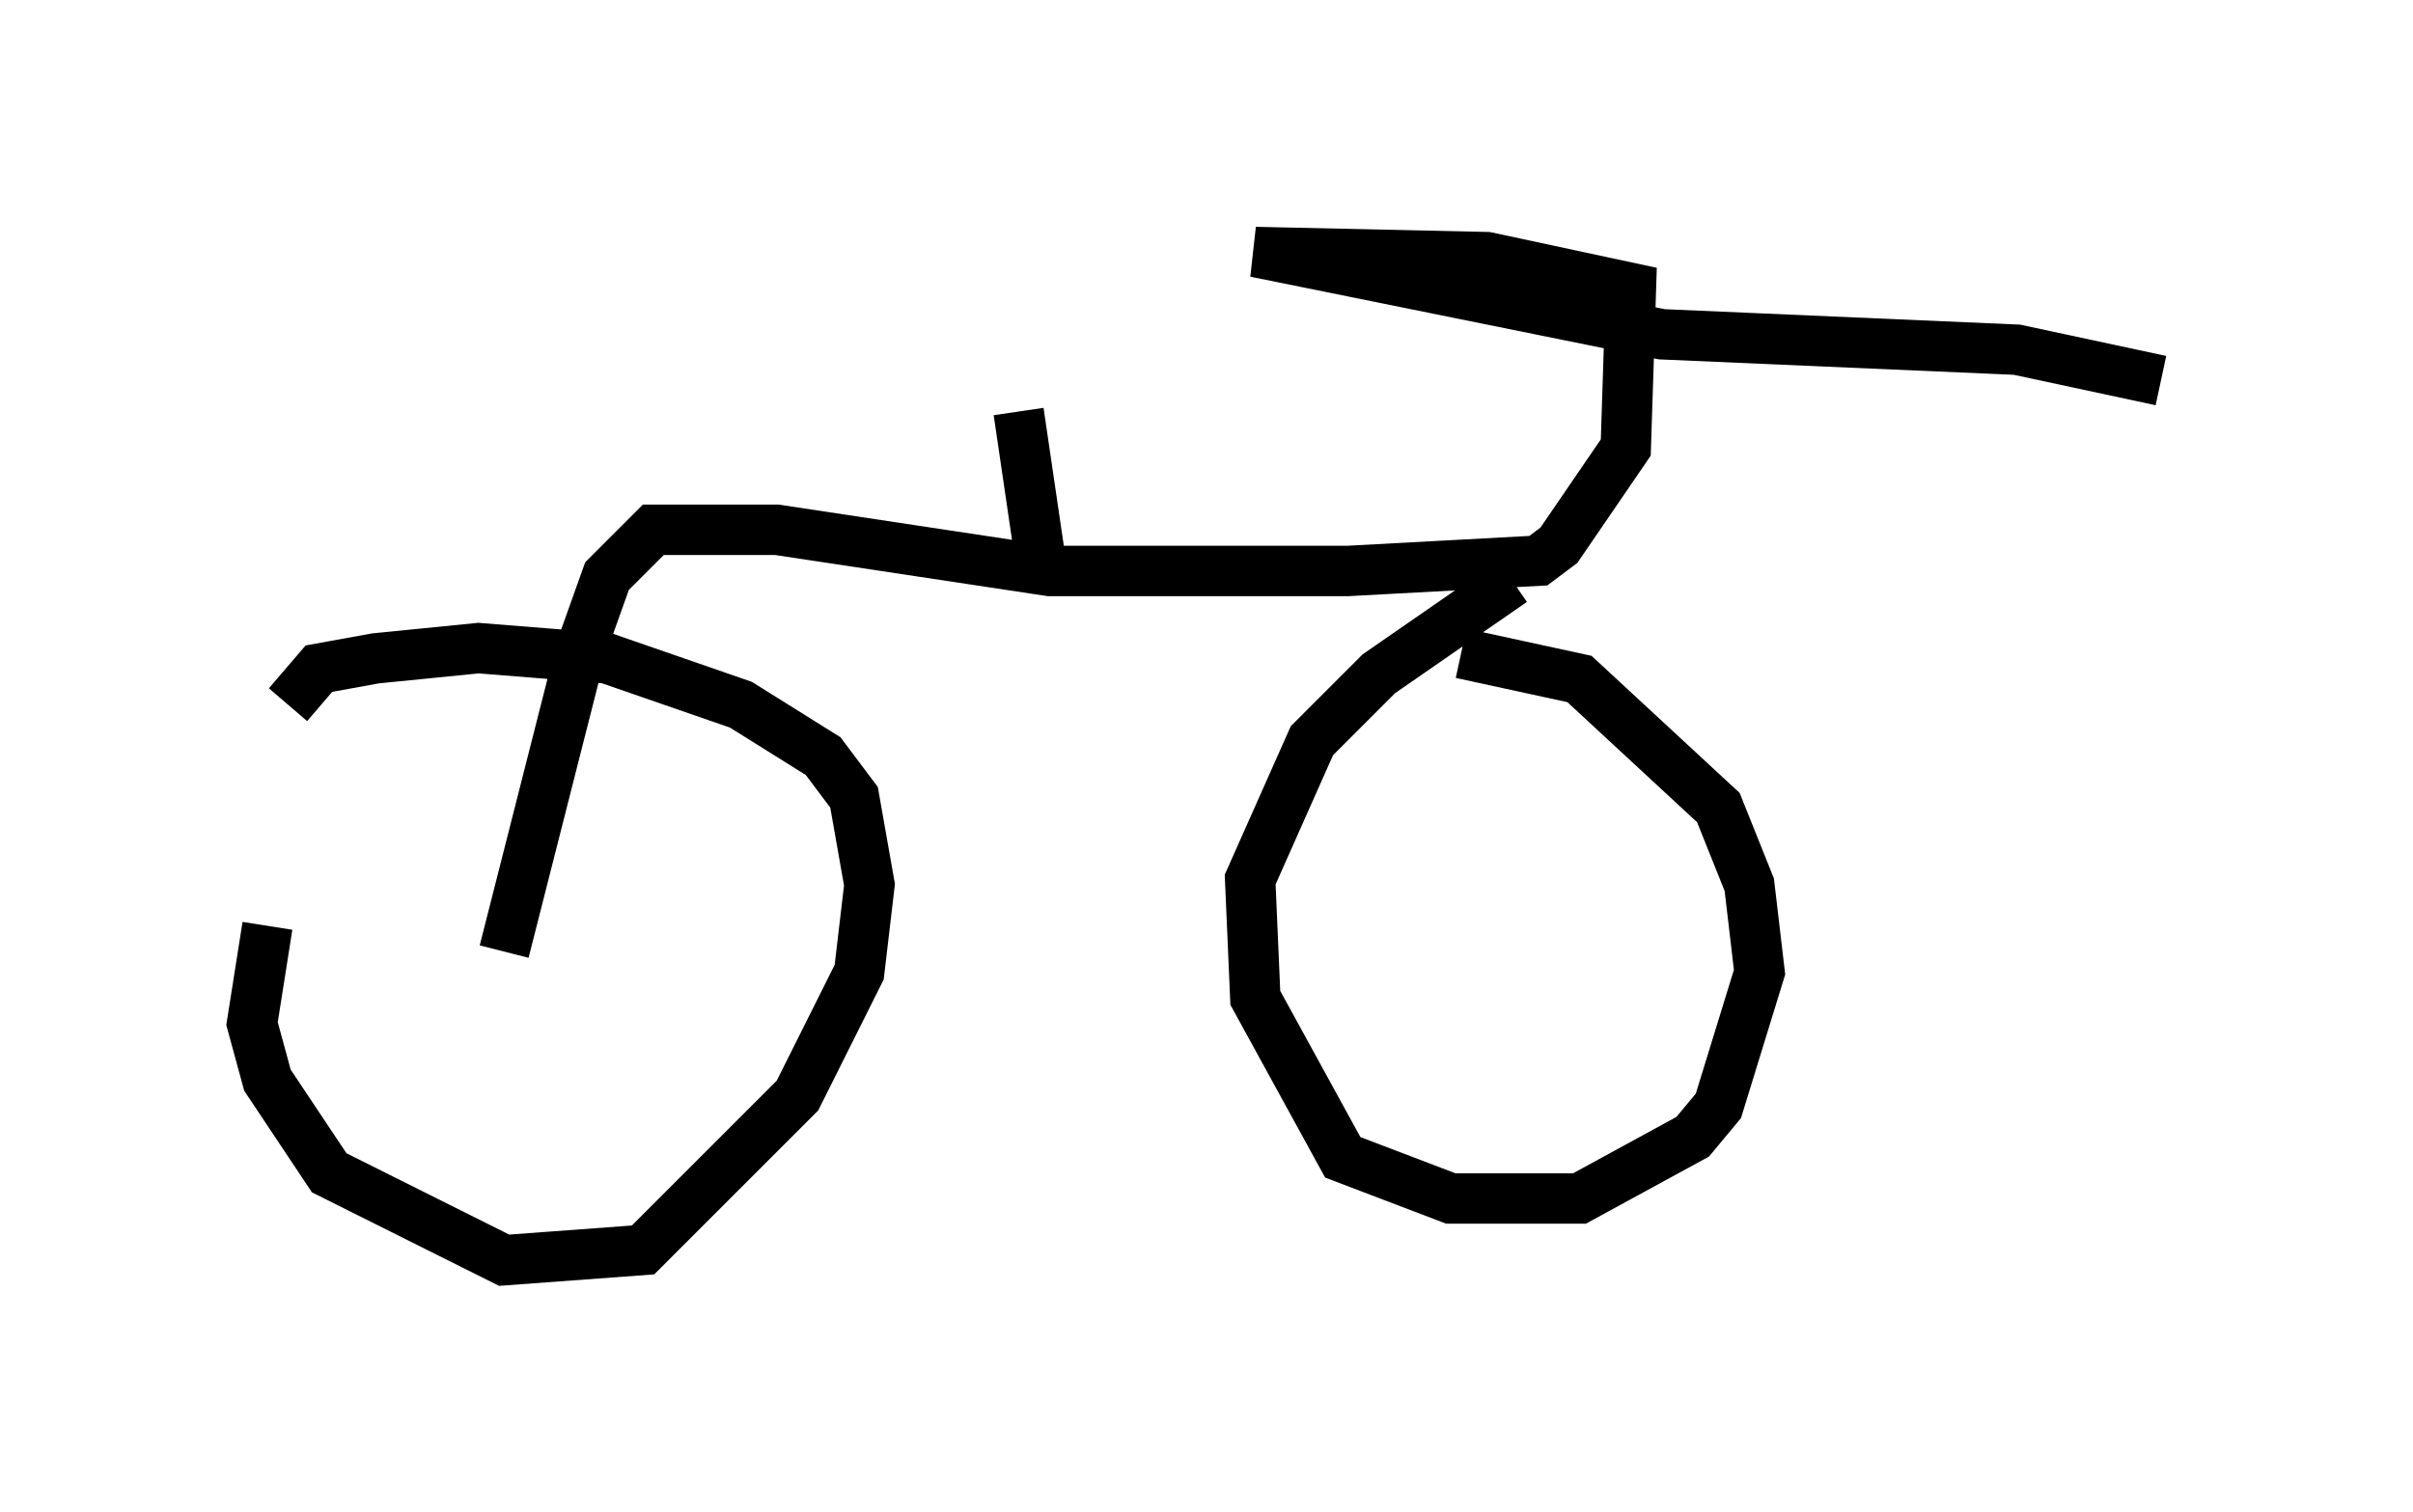 <?xml version="1.0" encoding="utf-8" ?>
<svg baseProfile="full" height="30.009" version="1.1" width="47.873" xmlns="http://www.w3.org/2000/svg" xmlns:ev="http://www.w3.org/2001/xml-events" xmlns:xlink="http://www.w3.org/1999/xlink"><defs /><rect fill="white" height="30.009" width="47.873" x="0" y="0" /><path d="M7.858, 14.086 m-2.552, 4.288 l-0.306, 1.94 0.306, 1.123 l1.225, 1.838 3.471, 1.735 l2.756, -0.204 3.063, -3.063 l1.225, -2.45 0.204, -1.735 l-0.306, -1.735 -0.613, -0.817 l-1.633, -1.021 -2.654, -0.919 l-2.552, -0.204 -2.042, 0.204 l-1.123, 0.204 -0.613, 0.715 m4.288, 4.9 l1.531, -6.023 0.51, -1.429 l0.919, -0.919 2.45, 0.0 l5.41, 0.817 5.921, 0.0 l3.777, -0.204 0.408, -0.306 l1.327, -1.94 0.102, -3.165 l-2.858, -0.613 -4.594, -0.102 l8.065, 1.633 7.044, 0.306 l2.858, 0.613 m-12.863, 3.981 l-2.654, 1.838 -1.327, 1.327 l-1.225, 2.756 0.102, 2.348 l1.735, 3.165 2.144, 0.817 l2.552, 0.0 2.246, -1.225 l0.51, -0.613 0.817, -2.654 l-0.204, -1.735 -0.613, -1.531 l-2.756, -2.552 -2.348, -0.51 m-8.269, -1.327 l-0.51, -3.471 " fill="none" stroke="black" stroke-width="1" /></svg>